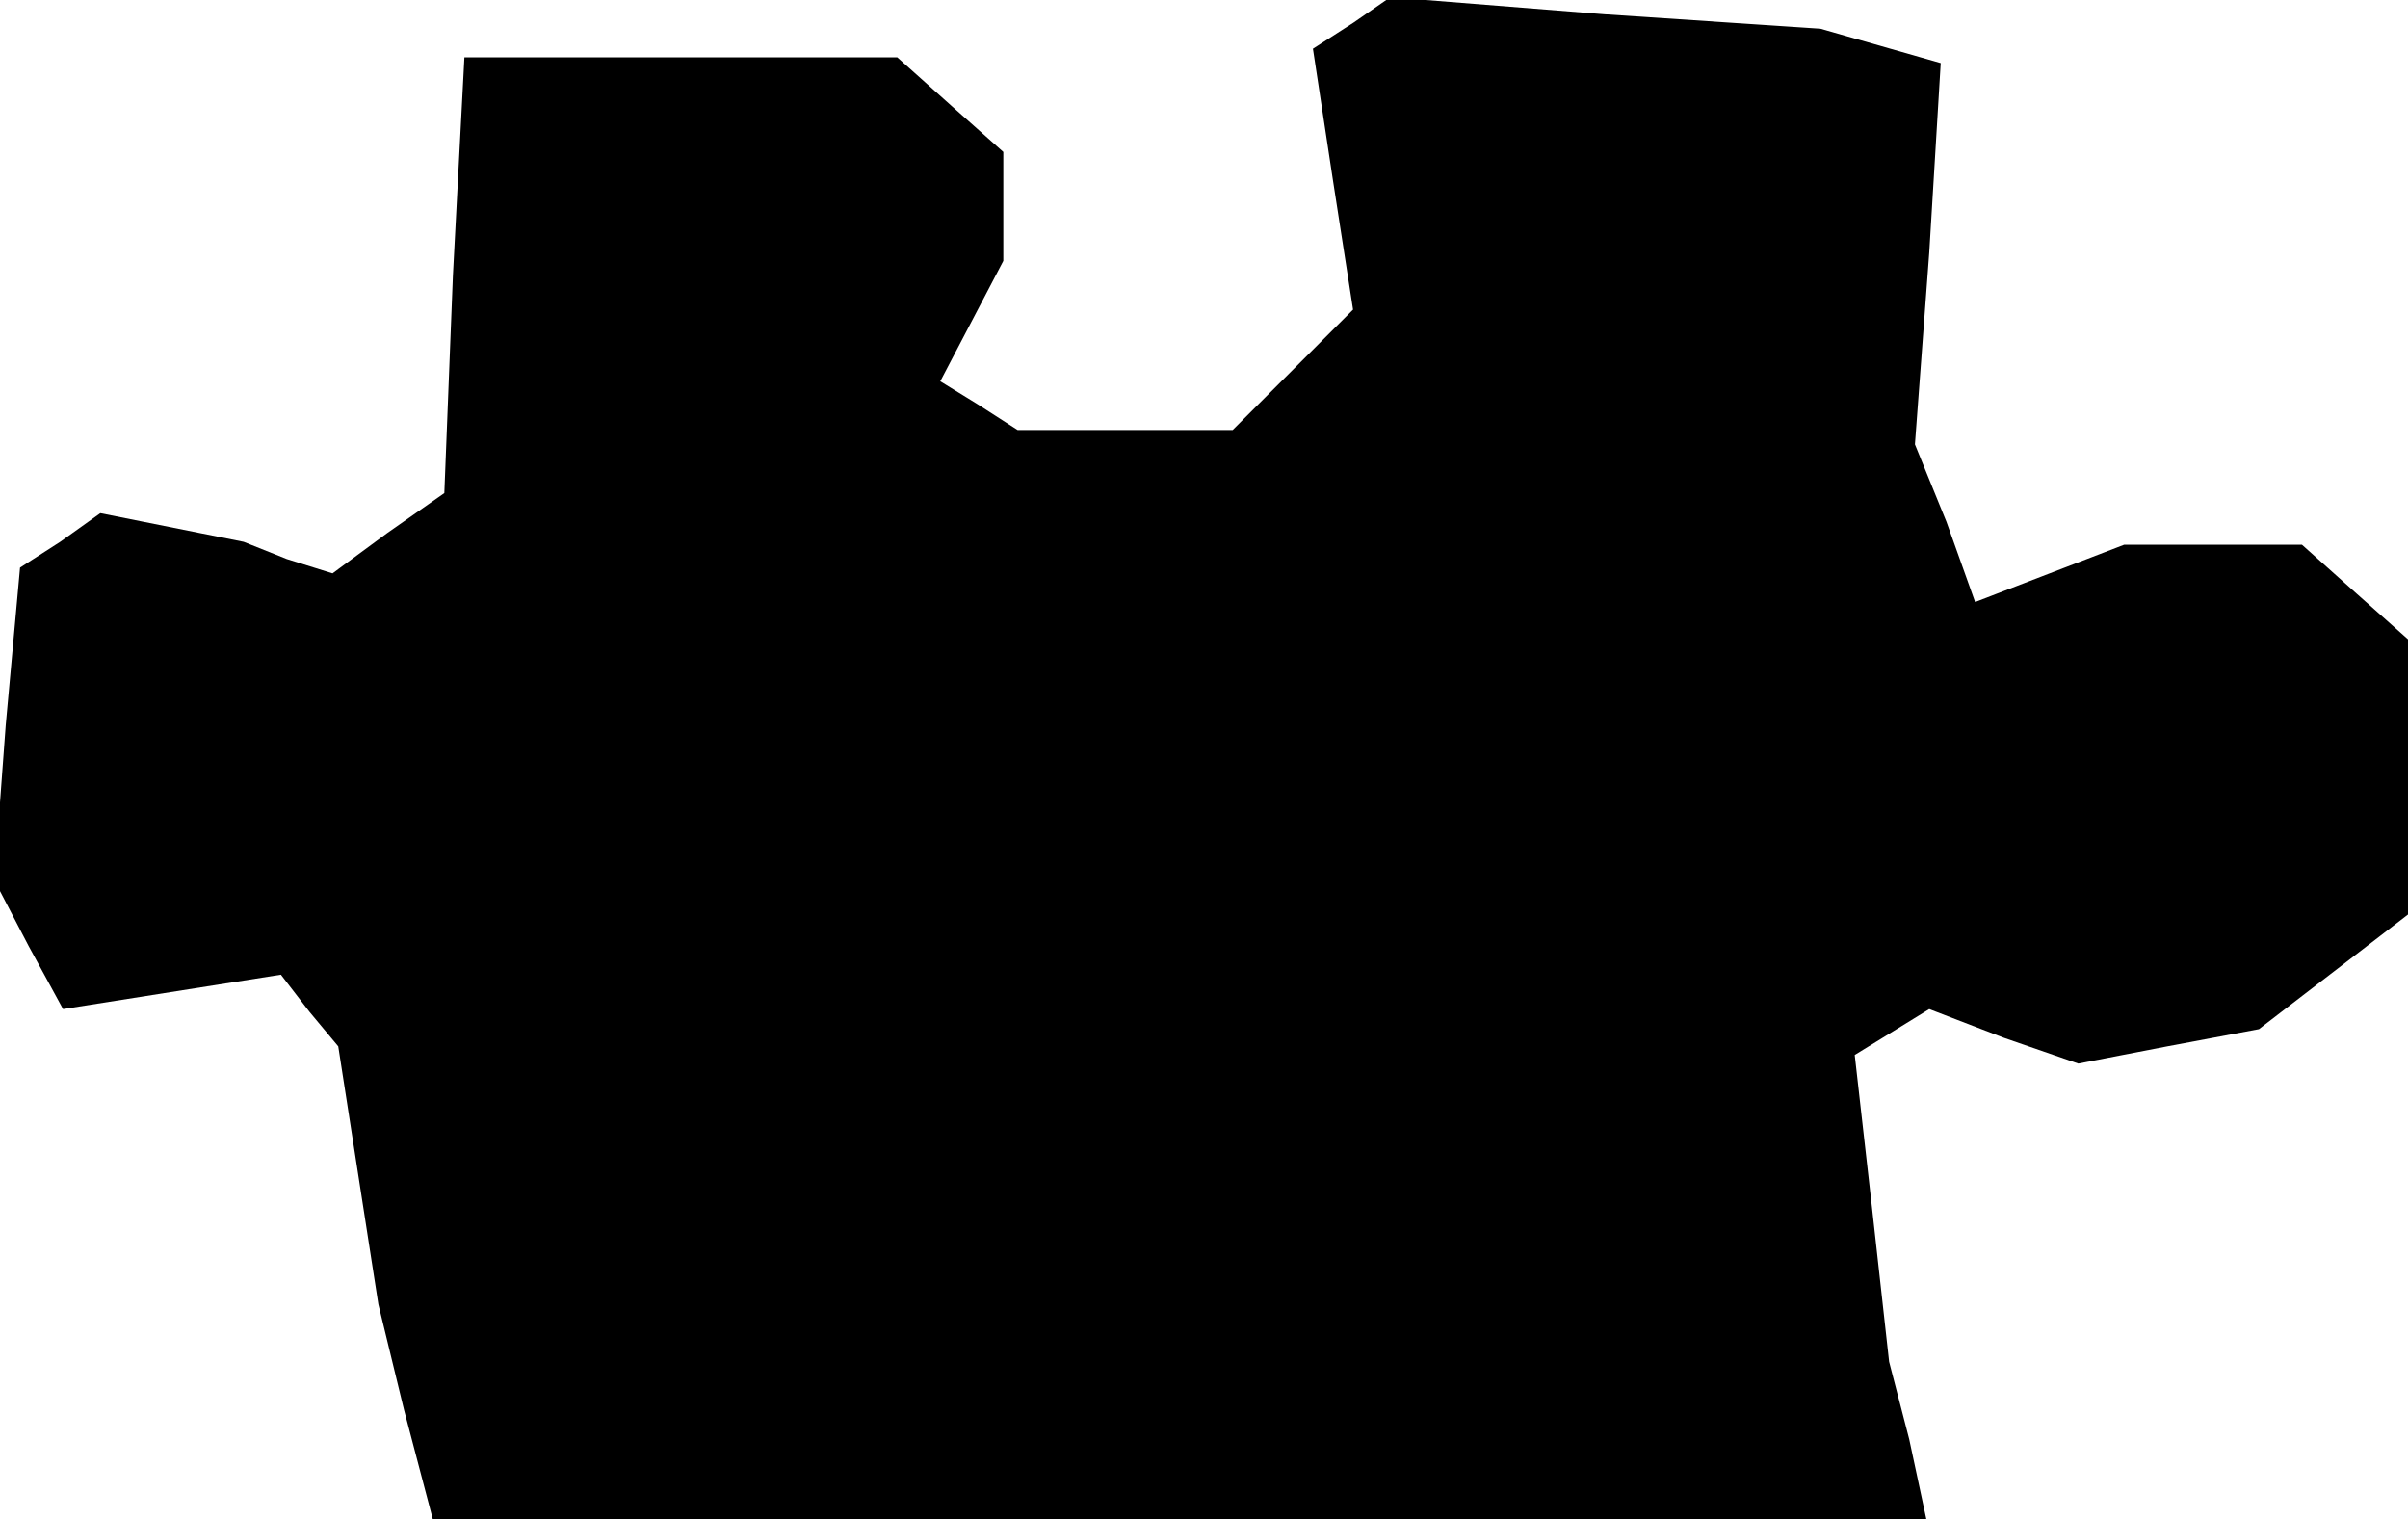 <?xml version="1.0" standalone="no"?>
<!DOCTYPE svg PUBLIC "-//W3C//DTD SVG 20010904//EN"
 "http://www.w3.org/TR/2001/REC-SVG-20010904/DTD/svg10.dtd">
<svg version="1.0" xmlns="http://www.w3.org/2000/svg"
 width="84pt" height="53pt" viewBox="0 0 84 53"
 preserveAspectRatio="xMidYMid meet">
<g transform="translate(0,53) scale(0.1,-0.1)"
fill="#000000" stroke="none">
<path d="M472 522 l-14 -9 7 -46 7 -45 -21 -21 -21 -21 -37 0 -38 0 -14 9 -13
8 11 21 11 21 0 19 0 19 -18 16 -19 17 -75 0 -76 0 -4 -76 -3 -76 -20 -14 -19
-14 -16 5 -15 6 -25 5 -25 5 -14 -10 -14 -9 -5 -55 -4 -54 12 -23 12 -22 38 6
38 6 10 -13 10 -12 7 -45 7 -45 9 -37 10 -38 261 0 260 0 -6 28 -7 27 -6 54
-6 53 13 8 13 8 26 -10 26 -9 31 6 32 6 26 20 26 20 0 48 0 48 -18 16 -19 17
-31 0 -31 0 -26 -10 -26 -10 -10 28 -11 27 5 67 4 66 -21 6 -21 6 -75 5 -75 6
-13 -9z"/>
</g>
</svg>
